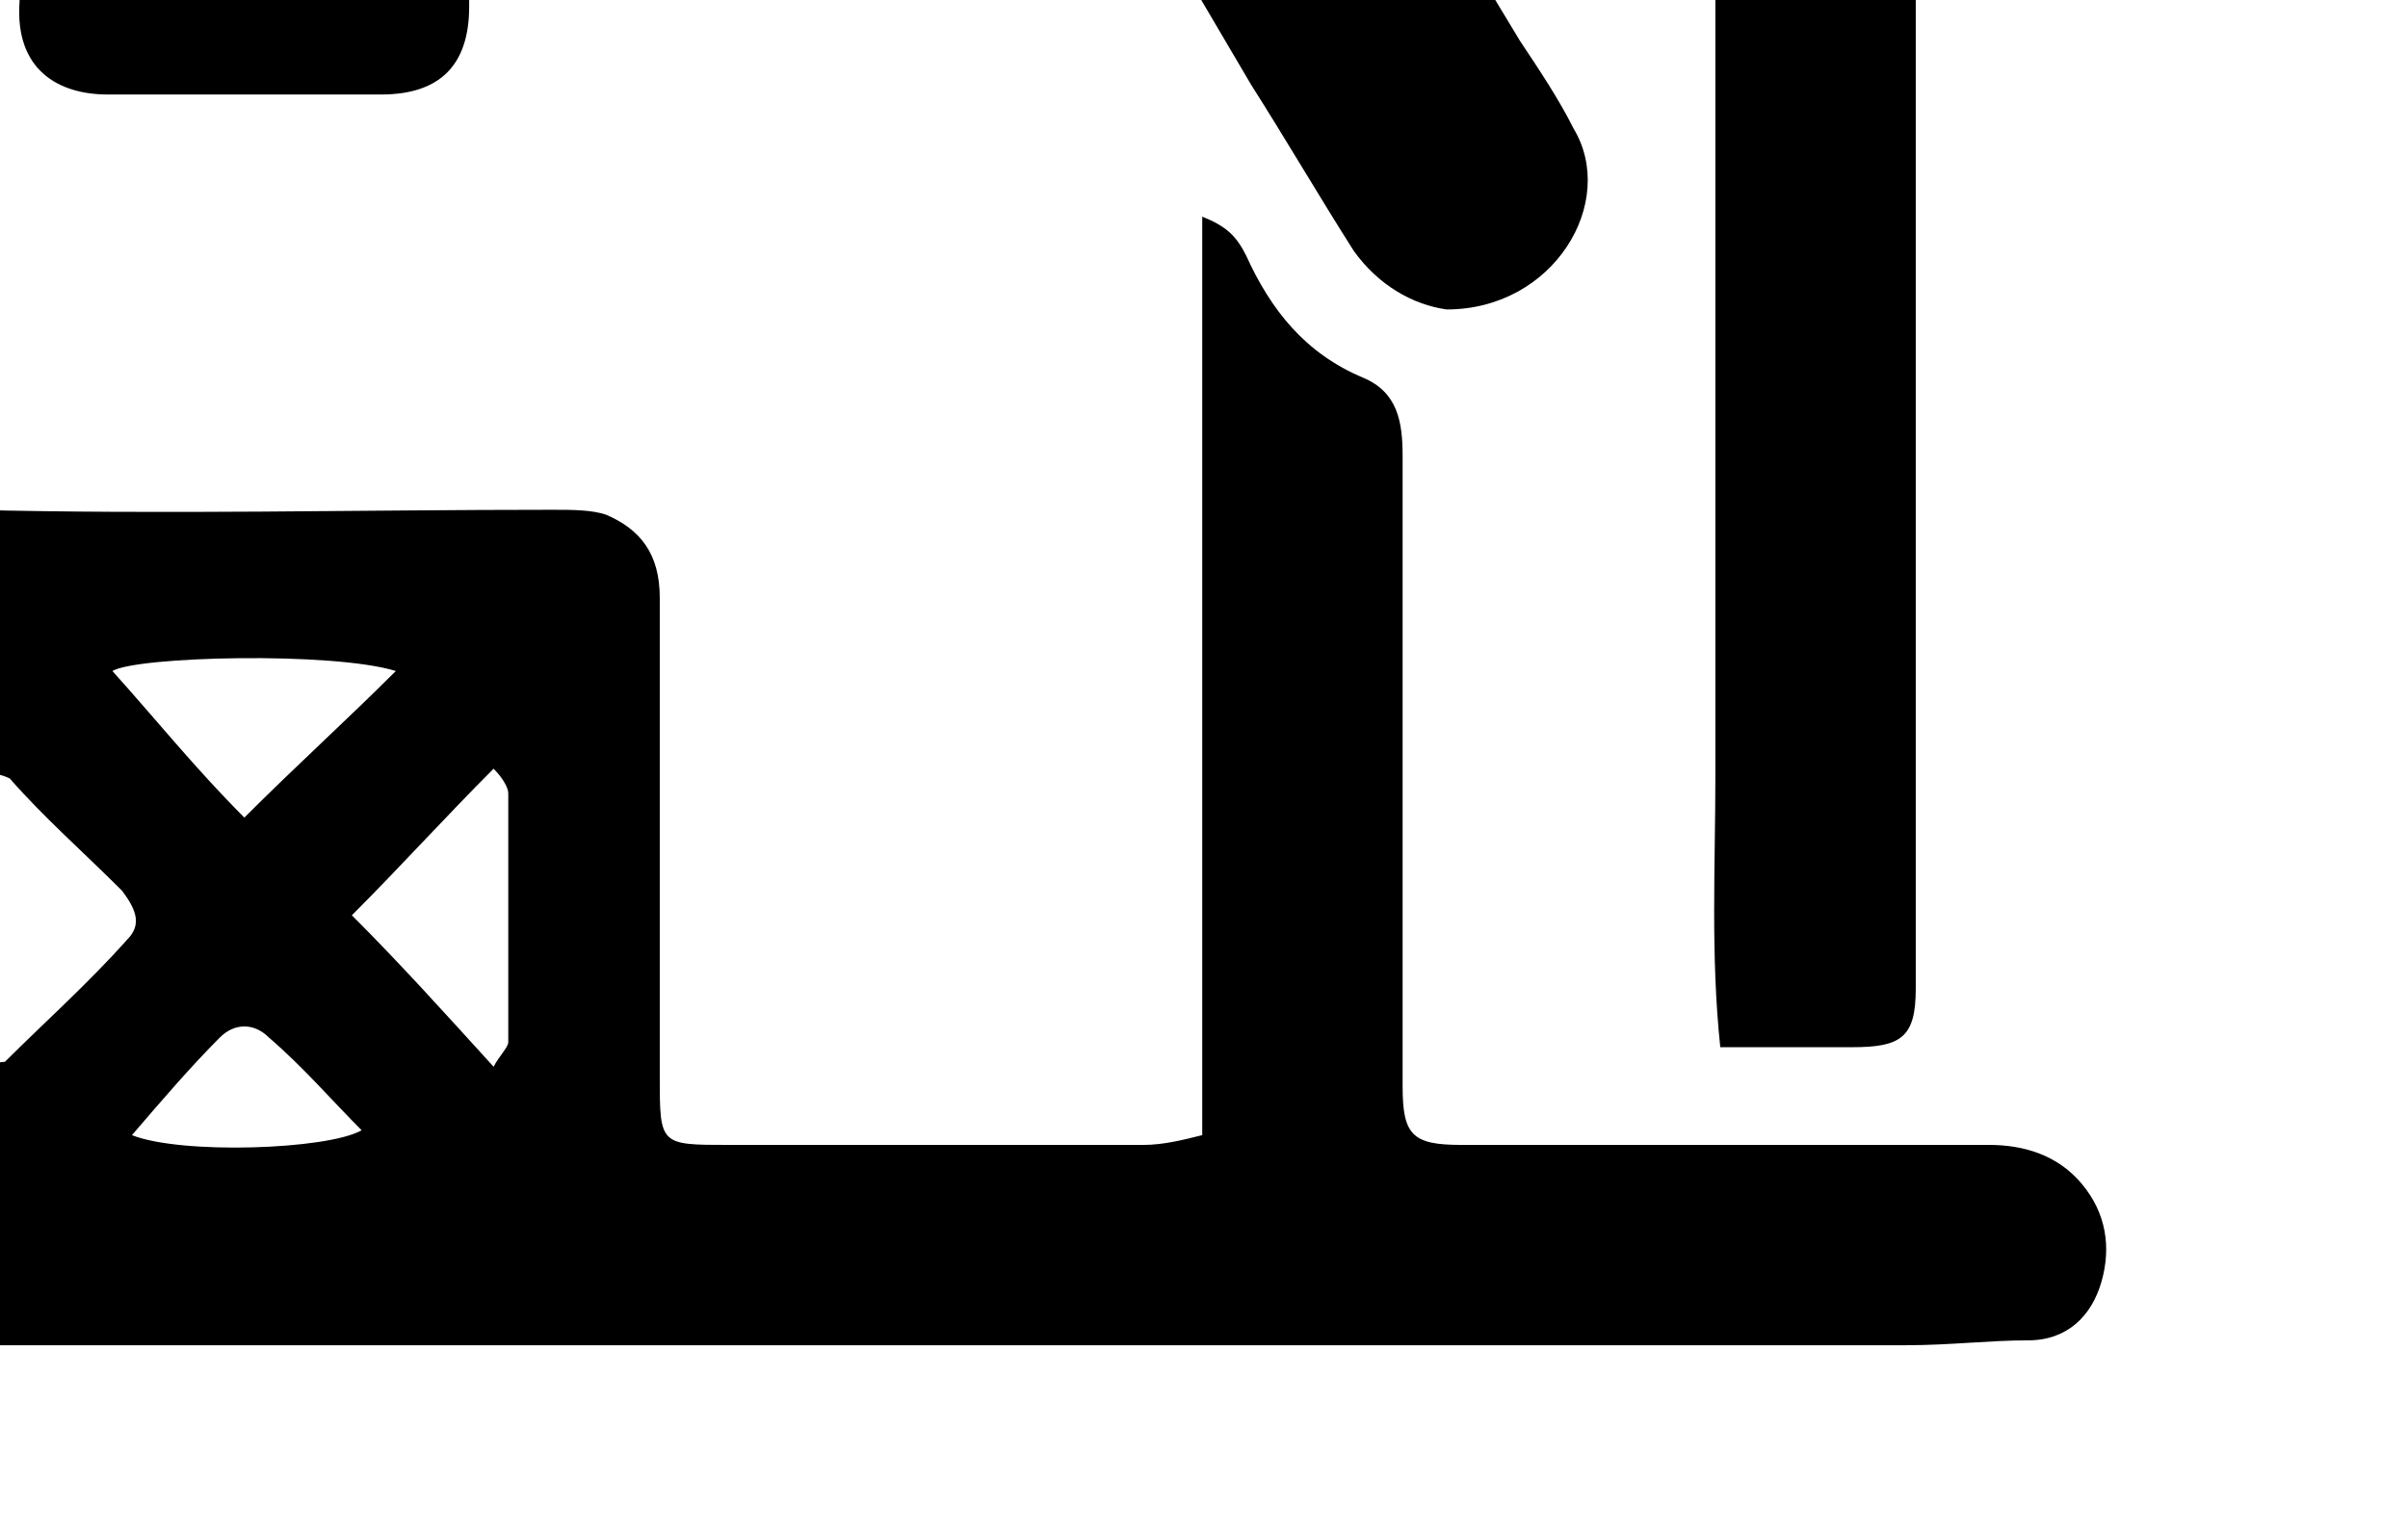 <?xml version="1.0" ?>
<svg xmlns="http://www.w3.org/2000/svg" xmlns:ev="http://www.w3.org/2001/xml-events" xmlns:inkscape="http://www.inkscape.org/namespaces/inkscape" xmlns:sodipodi="http://sodipodi.sourceforge.net/DTD/sodipodi-0.dtd" xmlns:svg="http://www.w3.org/2000/svg" xmlns:xlink="http://www.w3.org/1999/xlink" baseProfile="full" height="56" id="Layer_1" inkscape:version="1.2.2 (1:1.2.2+202212051550+b0a8486541)" sodipodi:docname="farm06.svg" transform="scale(1.786 1.786) translate(-44.0 -28.0)" version="1.1" viewBox="0 0 88 56" width="88" x="0px" xml:space="preserve" y="0px">
	<defs/>
	<path d="M 29.6,32.734 C 29.6,38.834 29.6,44.834 29.6,50.934 C 29.6,51.034 29.7,51.234 29.8,51.434 C 30.2,51.434 30.5,51.534 30.9,51.534 C 33.8,51.534 36.6,51.534 39.5,51.534 C 40.7,51.534 40.9,51.334 40.9,50.134 C 40.9,47.034 41,43.934 40.9,40.934 C 40.8,38.934 41.6,38.434 43.4,38.434 C 47.4,38.534 51.3,38.434 55.3,38.434 C 55.7,38.434 56.1,38.434 56.4,38.534 C 57.1,38.834 57.5,39.334 57.5,40.234 C 57.5,43.534 57.5,46.734 57.5,50.034 C 57.5,51.434 57.5,51.434 58.9,51.434 C 61.7,51.434 64.5,51.434 67.4,51.434 C 67.8,51.434 68.2,51.334 68.6,51.234 C 68.6,44.934 68.6,38.734 68.6,32.434 C 69.1,32.634 69.3,32.834 69.5,33.234 C 70,34.334 70.7,35.234 71.9,35.734 C 72.6,36.034 72.7,36.634 72.7,37.334 C 72.7,41.434 72.7,45.634 72.7,49.734 C 72.7,49.934 72.7,50.134 72.7,50.234 C 72.7,51.234 72.9,51.434 73.9,51.434 C 75.9,51.434 78,51.434 80,51.434 C 81.6,51.434 83.1,51.434 84.7,51.434 C 85.4,51.434 86.1,51.634 86.6,52.234 C 87.1,52.834 87.2,53.534 87,54.234 C 86.8,54.934 86.3,55.434 85.5,55.434 C 84.7,55.434 83.9,55.534 83,55.534 C 58,55.534 33,55.534 8,55.534 C 6.2,55.534 4.4,55.534 2.6,55.534 C 2.1,55.534 1.6,55.434 1.1,55.234 C 0.4,54.934 5.684341886080802e-14,54.334 5.684341886080802e-14,53.434 C 0.1,52.634 0.5,52.034 1.2,51.734 C 1.8,51.534 2.5,51.434 3.1,51.434 C 10,51.434 16.8,51.434 23.7,51.434 C 23.9,51.434 24.1,51.434 24.3,51.434 C 25.1,51.334 25.3,51.234 25.3,50.334 C 25.3,48.534 25.3,46.734 25.3,44.934 C 25.3,42.334 25.3,39.834 25.3,37.234 C 25.3,36.434 25.5,35.934 26.3,35.534 C 27.4,35.034 28,34.134 28.5,33.034 C 28.9,32.834 29,32.534 29.6,32.734 L 29.6,32.734 M 43.6,43.734 C 43.7,45.834 43.5,47.834 43.7,49.834 C 43.9,49.734 44.1,49.734 44.1,49.734 C 44.9,48.934 45.8,48.134 46.6,47.234 C 46.9,46.934 46.8,46.634 46.5,46.234 C 45.7,45.434 44.9,44.734 44.2,43.934 C 44,43.834 43.8,43.834 43.6,43.734 M 51.2,46.734 C 52.2,47.734 53.1,48.734 54.1,49.834 C 54.2,49.634 54.4,49.434 54.4,49.334 C 54.4,47.634 54.4,45.934 54.4,44.234 C 54.4,44.134 54.3,43.934 54.1,43.734 C 53.1,44.734 52.2,45.734 51.2,46.734 M 49,44.734 C 50.1,43.634 51.1,42.734 52.1,41.734 C 50.8,41.334 46.8,41.434 46.3,41.734 C 47.2,42.734 48,43.734 49,44.734 L 49,44.734 M 46.7,51.234 C 47.7,51.634 50.7,51.534 51.4,51.134 C 50.8,50.534 50.2,49.834 49.5,49.234 C 49.2,48.934 48.8,48.934 48.5,49.234 C 47.9,49.834 47.3,50.534 46.7,51.234 L 46.7,51.234 M 73.6,34.334 C 72.9,34.234 72.2,33.834 71.7,33.134 C 71,32.034 70.3,30.834 69.6,29.734 C 67.6,26.334 65.6,22.934 63.6,19.534 C 63.1,18.634 62.3,18.234 61.4,17.934 C 59.4,17.334 57.4,16.734 55.4,16.034 C 53.6,15.434 51.9,14.834 50.1,14.234 C 49.5,14.034 49,14.034 48.4,14.234 C 46.6,14.834 44.9,15.434 43.1,16.034 C 42,16.334 41,16.634 39.9,17.034 C 38.6,17.434 37.3,17.834 36,18.334 C 35.6,18.434 35.3,18.834 35.1,19.234 C 34.1,20.834 33.1,22.434 32.1,24.134 C 30.4,26.934 28.7,29.834 27,32.634 C 26.6,33.234 26.2,33.734 25.5,34.134 C 24.7,34.634 23.4,34.434 22.5,33.534 C 21.8,32.934 21.6,31.834 22,30.934 C 22.5,29.934 23,29.034 23.6,28.034 C 25.8,24.334 28.1,20.634 30.3,16.934 C 30.5,16.534 30.8,16.234 31,15.834 C 31.6,14.734 32.5,14.034 33.7,13.634 C 35.3,13.134 36.9,12.634 38.5,12.134 C 40.5,11.434 42.5,10.734 44.5,10.134 C 45.8,9.734 47.1,9.334 48.4,8.834 C 49.4,8.534 50.4,8.934 51.3,9.234 C 52.4,9.634 53.6,10.034 54.7,10.434 C 55.9,10.834 57,11.234 58.2,11.634 C 59.7,12.134 61.2,12.534 62.6,13.034 C 63.5,13.334 64.4,13.634 65.2,13.934 C 66.1,14.234 66.8,14.834 67.2,15.634 C 68.7,18.034 70.1,20.534 71.5,22.934 C 72.7,24.934 73.9,26.834 75.1,28.834 C 75.5,29.434 75.9,30.034 76.2,30.634 C 77.1,32.134 75.8,34.334 73.6,34.334 L 73.6,34.334 M 68.4,13.134 C 67.1,12.534 65.9,11.934 64.8,11.334 C 64.7,11.434 64.7,11.434 64.6,11.534 C 64.5,11.134 64.3,10.834 64.3,10.434 C 64.2,6.634 65.5,3.434 68.9,1.434 C 70.5,0.534 72.2,-0.166 74,0.034 C 77.8,0.334 80.7,2.134 82.4,5.734 C 82.9,6.934 83.1,8.134 83.1,9.334 C 83.2,12.234 83.2,15.034 83.2,17.934 C 83.2,27.834 83.2,37.734 83.2,47.634 C 83.2,47.834 83.2,48.034 83.2,48.234 C 83.2,49.234 82.9,49.434 81.9,49.434 C 81.1,49.434 80.2,49.434 79.2,49.434 C 79,47.534 79.1,45.734 79.1,43.834 C 79.1,42.034 79.1,40.234 79.1,38.434 C 79.1,36.634 79.1,34.834 79.1,32.934 C 79.1,31.134 79.1,29.334 79.1,27.434 C 79.1,25.634 79.1,23.834 79.1,21.934 C 79.1,20.134 79.1,18.334 79.1,16.534 C 79.1,14.734 79.1,12.934 79.1,11.134 C 78.6,10.534 78,10.534 77.2,10.634 C 75.5,10.734 73.8,10.734 72.2,10.734 C 71.5,10.734 70.7,10.634 70,10.534 C 68.8,10.434 68.3,10.834 68.4,12.034 C 68.5,12.534 68.4,12.734 68.4,13.134 L 68.4,13.134 M 68.8,8.034 C 72,8.034 75,8.034 78.1,8.034 C 78.3,8.034 78.6,7.934 78.8,7.834 C 78.2,5.334 75.9,4.134 73.6,4.134 C 71.2,4.234 69.1,5.934 68.8,8.034 L 68.8,8.034 M 21.3,44.534 C 21.6,44.634 21.8,44.634 22,44.734 C 23.4,45.034 23.8,45.634 23.5,47.034 C 23.4,47.534 23,47.734 22.6,47.734 C 22.2,47.834 21.8,47.834 21.3,47.834 C 21.2,48.434 21.2,48.934 21.1,49.534 C 20.5,49.534 19.9,49.634 19.4,49.634 C 18.5,49.634 18.3,49.434 18.3,48.534 C 18.3,48.434 18.3,48.234 18.3,48.034 C 17.7,47.634 17,47.834 16.3,47.834 C 16.1,48.434 16,48.934 15.8,49.534 C 15.3,49.534 14.7,49.634 14.1,49.634 C 13.4,49.634 13.3,49.534 13.2,48.734 C 13.2,48.534 13.2,48.234 13.2,47.834 C 12.4,47.834 11.7,47.834 11,47.834 C 10.8,49.634 10.8,49.634 9.2,49.634 C 8.2,49.634 8.1,49.534 7.9,47.934 C 7.2,47.834 6.5,47.634 5.7,48.034 C 5.7,48.534 5.6,49.034 5.5,49.634 C 5.1,49.634 4.8,49.734 4.4,49.734 C 3.1,49.734 3.1,49.734 2.8,48.534 C 2.7,48.134 2.5,48.034 2.1,47.934 C 1.7,47.834 1.3,47.734 1,47.634 C 0.4,47.434 0.1,47.034 0.1,46.434 C 0.1,45.834 0.4,45.434 0.9,45.234 C 1.2,45.134 1.6,45.034 1.9,44.934 C 2.4,44.934 2.7,44.534 2.7,44.134 C 2.7,43.734 2.3,43.234 1.9,43.234 C 1.7,43.234 1.5,43.234 1.4,43.234 C 0.7,43.134 0.1,42.534 0.1,41.934 C 0.1,41.234 0.6,40.634 1.3,40.534 C 1.4,40.534 1.4,40.534 1.5,40.534 C 2.5,40.434 2.6,40.234 2.7,39.334 C 2.8,38.334 3.2,37.934 4.1,37.934 C 5,37.934 5.4,38.434 5.5,39.334 C 5.6,40.434 6.5,40.934 7.4,40.434 C 7.6,40.334 7.7,40.034 7.8,39.834 C 7.9,39.534 7.9,39.234 8,38.934 C 8.2,38.234 8.7,37.834 9.4,37.934 C 9.9,37.934 10.6,38.534 10.7,39.134 C 10.7,39.234 10.7,39.334 10.7,39.434 C 10.7,39.834 10.6,40.334 11.1,40.434 C 11.6,40.534 12.1,40.534 12.6,40.434 C 13,40.334 13.1,39.934 13.1,39.634 C 13.2,39.234 13.3,38.834 13.5,38.434 C 13.8,37.834 14.3,37.834 14.8,38.034 C 15.3,38.134 15.7,38.434 15.8,39.034 C 15.8,39.234 15.8,39.434 15.9,39.534 C 16.1,40.534 16.3,40.634 17.3,40.634 C 18,40.634 18.2,40.434 18.3,39.734 C 18.3,39.534 18.4,39.434 18.4,39.234 C 18.7,38.034 19.7,37.734 20.7,38.434 C 21.1,38.734 21.1,39.034 21.1,39.434 C 21.2,40.434 21.4,40.634 22.3,40.634 C 23.3,40.734 23.3,40.734 23.3,41.734 C 23.3,41.834 23.3,42.034 23.3,42.134 C 23.3,43.234 23.2,43.334 22.1,43.434 C 21.2,43.034 21.1,43.234 21.3,44.534 L 21.3,44.534 M 17.2,44.734 C 17.3,44.734 17.4,44.734 17.5,44.734 C 18,44.834 18.3,44.434 18.4,44.034 C 18.6,43.534 18.2,43.334 17.9,43.134 C 17.7,43.034 17.4,43.034 17.2,42.934 C 16.4,42.934 15.9,43.234 15.9,43.834 C 15.8,44.334 16.3,44.734 17.2,44.734 L 17.2,44.734 M 7.7,44.634 C 8,44.134 8.1,43.434 7.6,43.134 C 7.2,42.934 6.5,42.934 6,43.034 C 5.4,43.234 5.4,43.934 5.6,44.634 C 6.3,44.634 7,44.634 7.7,44.634 M 13,44.634 C 13.2,43.234 13,42.934 11.7,42.934 C 11.7,42.934 11.6,42.934 11.6,42.934 C 11,42.934 10.8,43.134 10.7,43.734 C 10.7,44.334 10.9,44.634 11.5,44.634 C 12.1,44.734 12.5,44.634 13,44.634 L 13,44.634 M 49.1,20.834 C 50.1,20.834 51,20.834 52,20.834 C 53.1,20.934 53.6,21.434 53.6,22.534 C 53.6,24.434 53.6,26.234 53.6,28.134 C 53.6,29.334 53,29.934 51.8,29.934 C 49.9,29.934 48.1,29.934 46.2,29.934 C 45.2,29.934 44.3,29.434 44.4,28.034 C 44.4,26.234 44.4,24.434 44.4,22.534 C 44.4,21.334 44.9,20.834 46.2,20.734 C 46.2,20.734 46.3,20.734 46.3,20.734 C 47.3,20.734 48.2,20.734 49.1,20.834 C 49.1,20.834 49.1,20.834 49.1,20.834 L 49.1,20.834 M 47.5,26.734 C 48.7,26.734 49.6,26.734 50.5,26.734 C 51.2,24.134 50.7,23.334 48.4,23.634 C 48.3,23.634 48.3,23.634 48.2,23.634 C 47.8,23.734 47.5,23.934 47.5,24.334 C 47.5,25.134 47.5,25.934 47.5,26.734 L 47.5,26.734" id="path8"/>
</svg>
